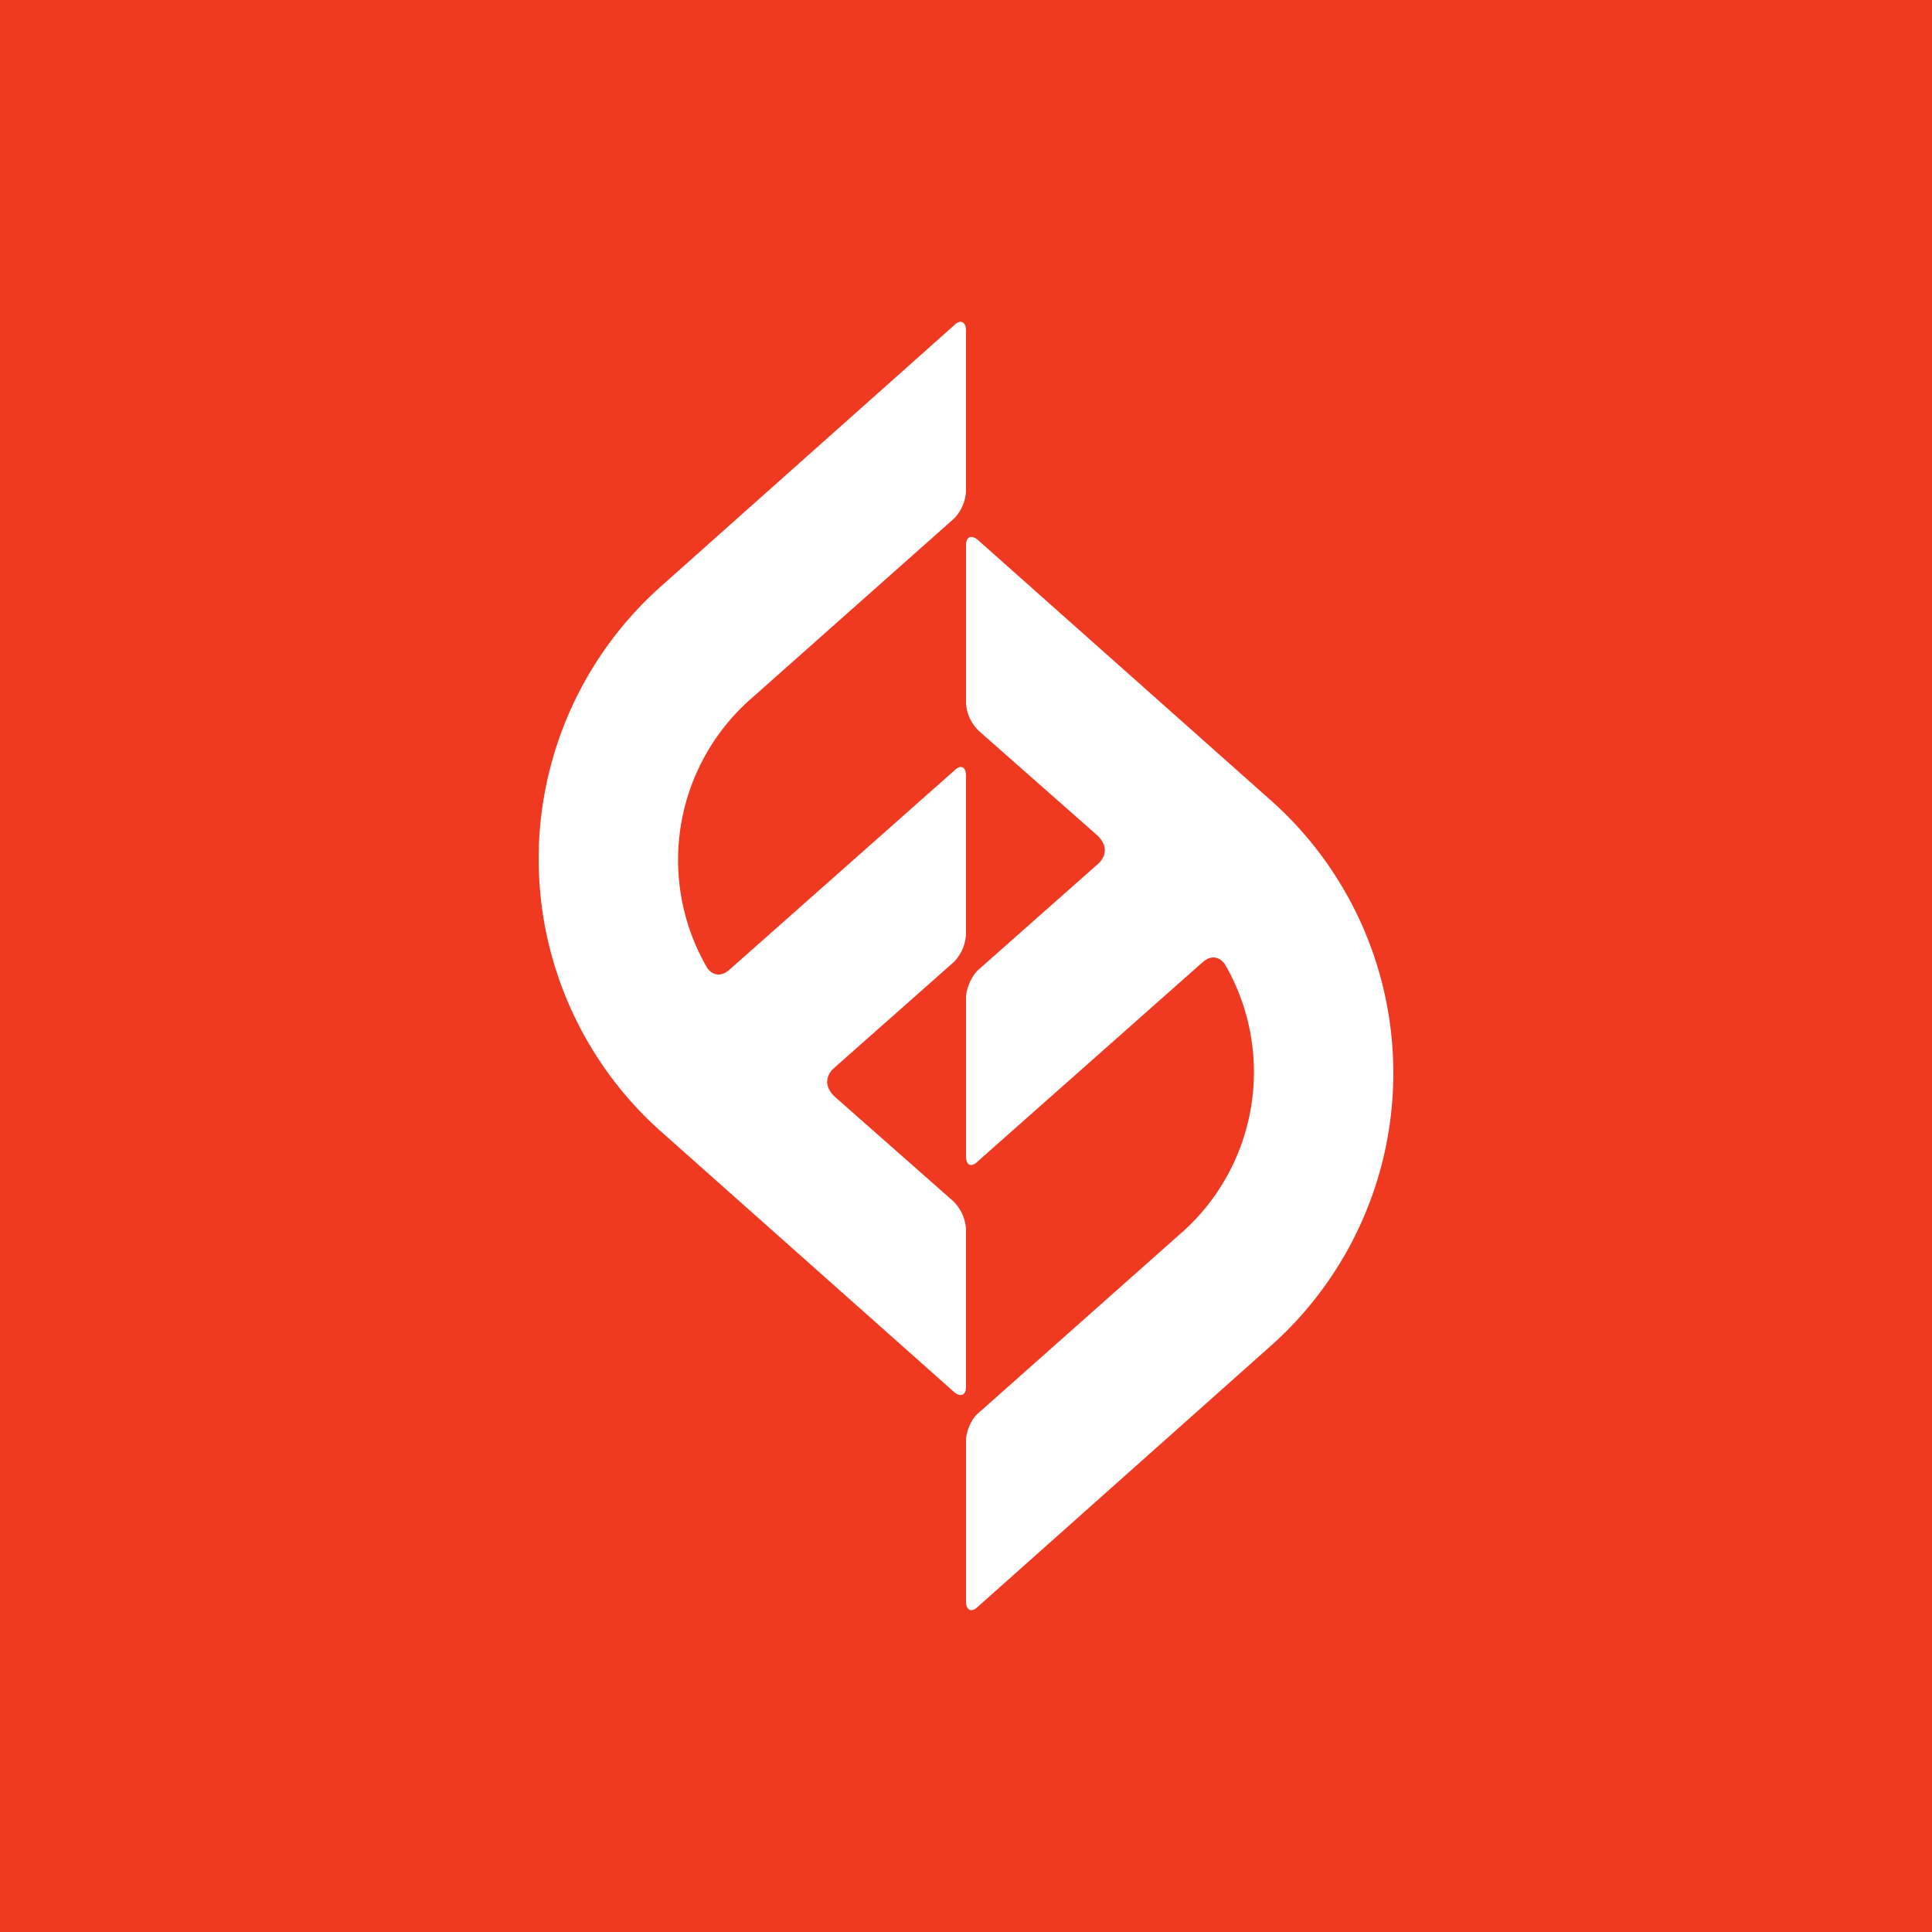 <!-- by TradingView --><svg width="18" height="18" viewBox="0 0 18 18" xmlns="http://www.w3.org/2000/svg"><path fill="#EF3921" d="M0 0h18v18H0z"/><path d="M8.89 4.83 7.02 6.49a2 2 0 0 0-.43 2.53c.03.04.1.1.2.02l2.1-1.86c.06-.06.11-.04.11.05V8.7a.4.4 0 0 1-.11.26l-1.13 1c-.02.02-.12.13.02.26l1.1.97a.4.4 0 0 1 .12.26v1.47c0 .08-.05.1-.11.05l-2.7-2.4a3.4 3.4 0 0 1-.04-5.1l2.74-2.44c.06-.06.11-.03.11.05v1.5a.4.4 0 0 1-.11.25Zm.22 8.34 1.87-1.66a2 2 0 0 0 .43-2.53c-.03-.04-.1-.1-.2-.02l-2.1 1.86c-.06.06-.11.04-.11-.05V9.3c0-.09.05-.2.11-.26l1.13-1c.02-.02.12-.13-.02-.26l-1.1-.97A.39.39 0 0 1 9 6.55V5.08c0-.08.05-.1.11-.05l2.7 2.4a3.4 3.4 0 0 1 .04 5.1l-2.74 2.44c-.06.06-.11.03-.11-.05v-1.5c0-.08.05-.2.11-.25Z" fill="#fff"/></svg>
